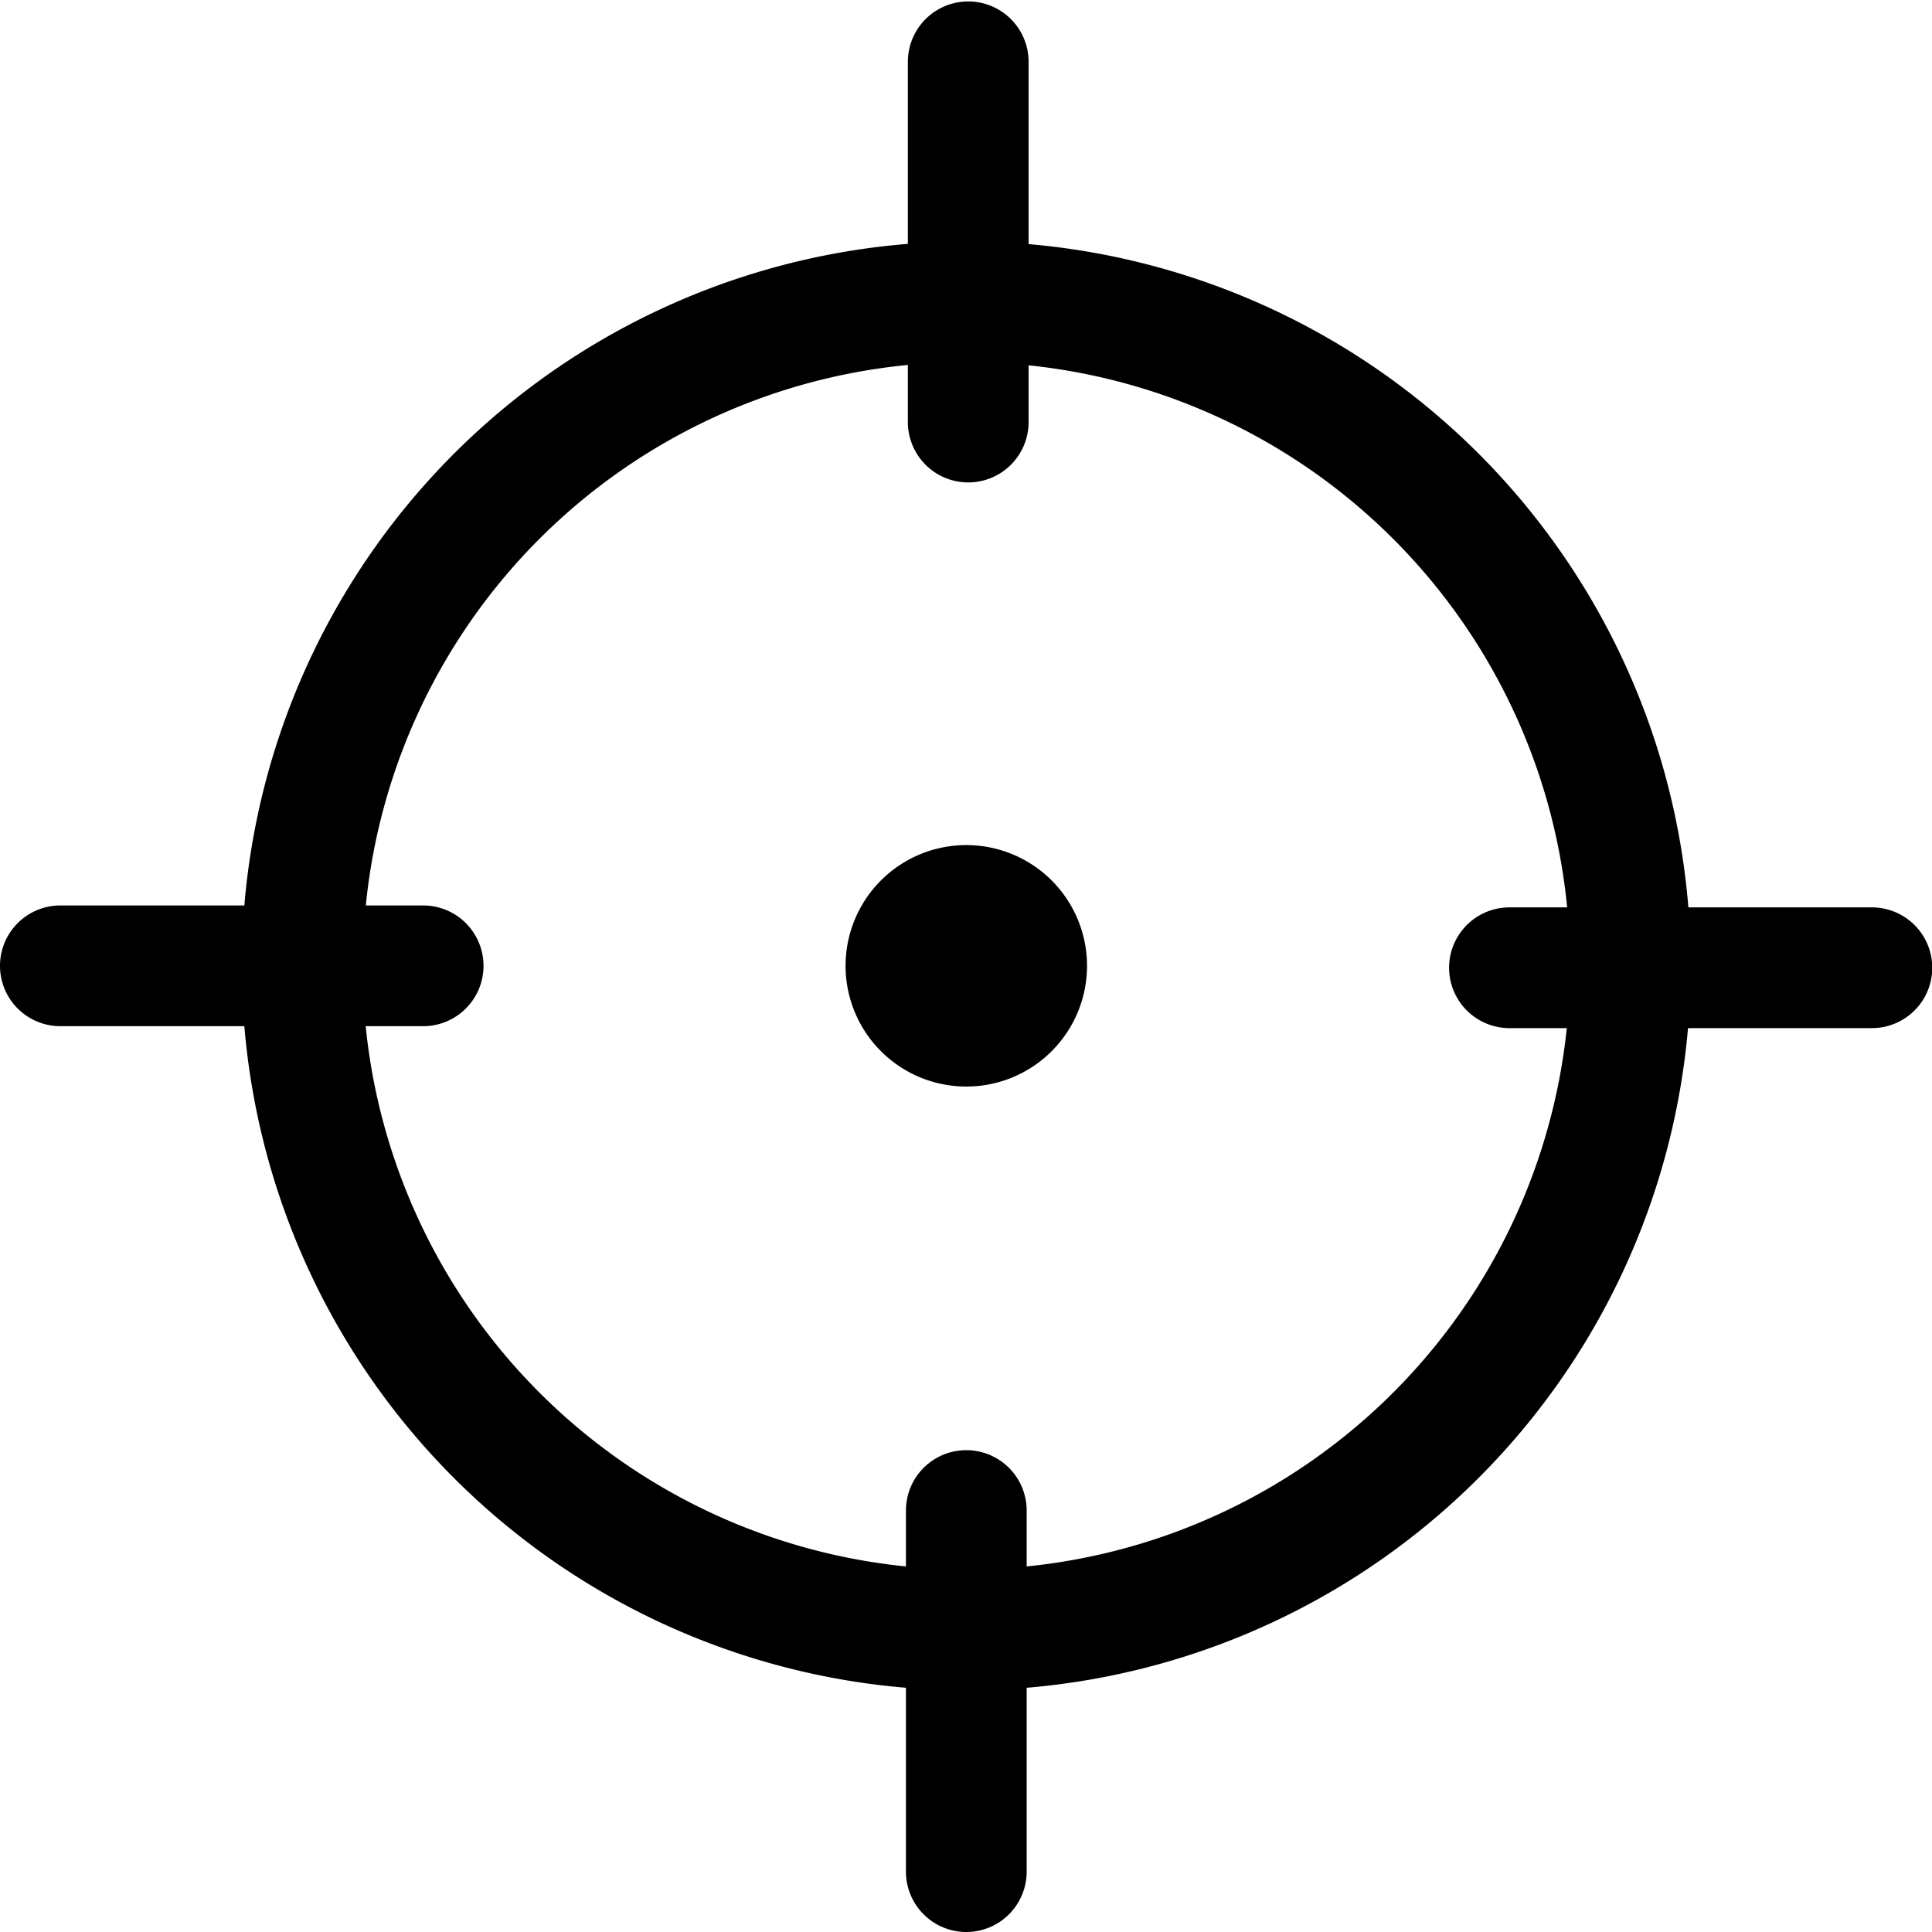 <?xml version="1.0" standalone="no"?><!DOCTYPE svg PUBLIC "-//W3C//DTD SVG 1.1//EN" "http://www.w3.org/Graphics/SVG/1.1/DTD/svg11.dtd"><svg t="1559105301146" class="icon" style="" viewBox="0 0 1024 1024" version="1.1" xmlns="http://www.w3.org/2000/svg" p-id="29221" xmlns:xlink="http://www.w3.org/1999/xlink" width="200" height="200"><defs><style type="text/css"></style></defs><path d="M129.512 479.91a383.928 383.928 0 0 1 351.678-350.654V32.762a31.994 31.994 0 0 1 63.988 0v96.622a383.928 383.928 0 0 1 349.694 351.55h97.262a31.994 31.994 0 1 1 0 63.988h-97.454A384.056 384.056 0 0 1 544.154 894.552v97.454a31.994 31.994 0 1 1-63.988 0V894.552A383.992 383.992 0 0 1 129.512 543.898H31.994a31.994 31.994 0 1 1 0-63.988h97.646z m64.308 0h30.458a31.994 31.994 0 1 1 0 63.988h-30.458A320.004 320.004 0 0 0 480.166 830.244v-29.626a31.994 31.994 0 0 1 63.988 0v29.626a320.068 320.068 0 0 0 286.282-285.323h-30.394a31.994 31.994 0 1 1 0-63.988h30.586a319.94 319.94 0 0 0-285.45-287.306v30.074a31.994 31.994 0 1 1-63.988 0v-30.266A319.684 319.684 0 0 0 193.884 479.91zM448.172 511.904a63.988 63.988 0 1 1 127.976 0 63.988 63.988 0 0 1-127.976 0z" p-id="29222"></path></svg>